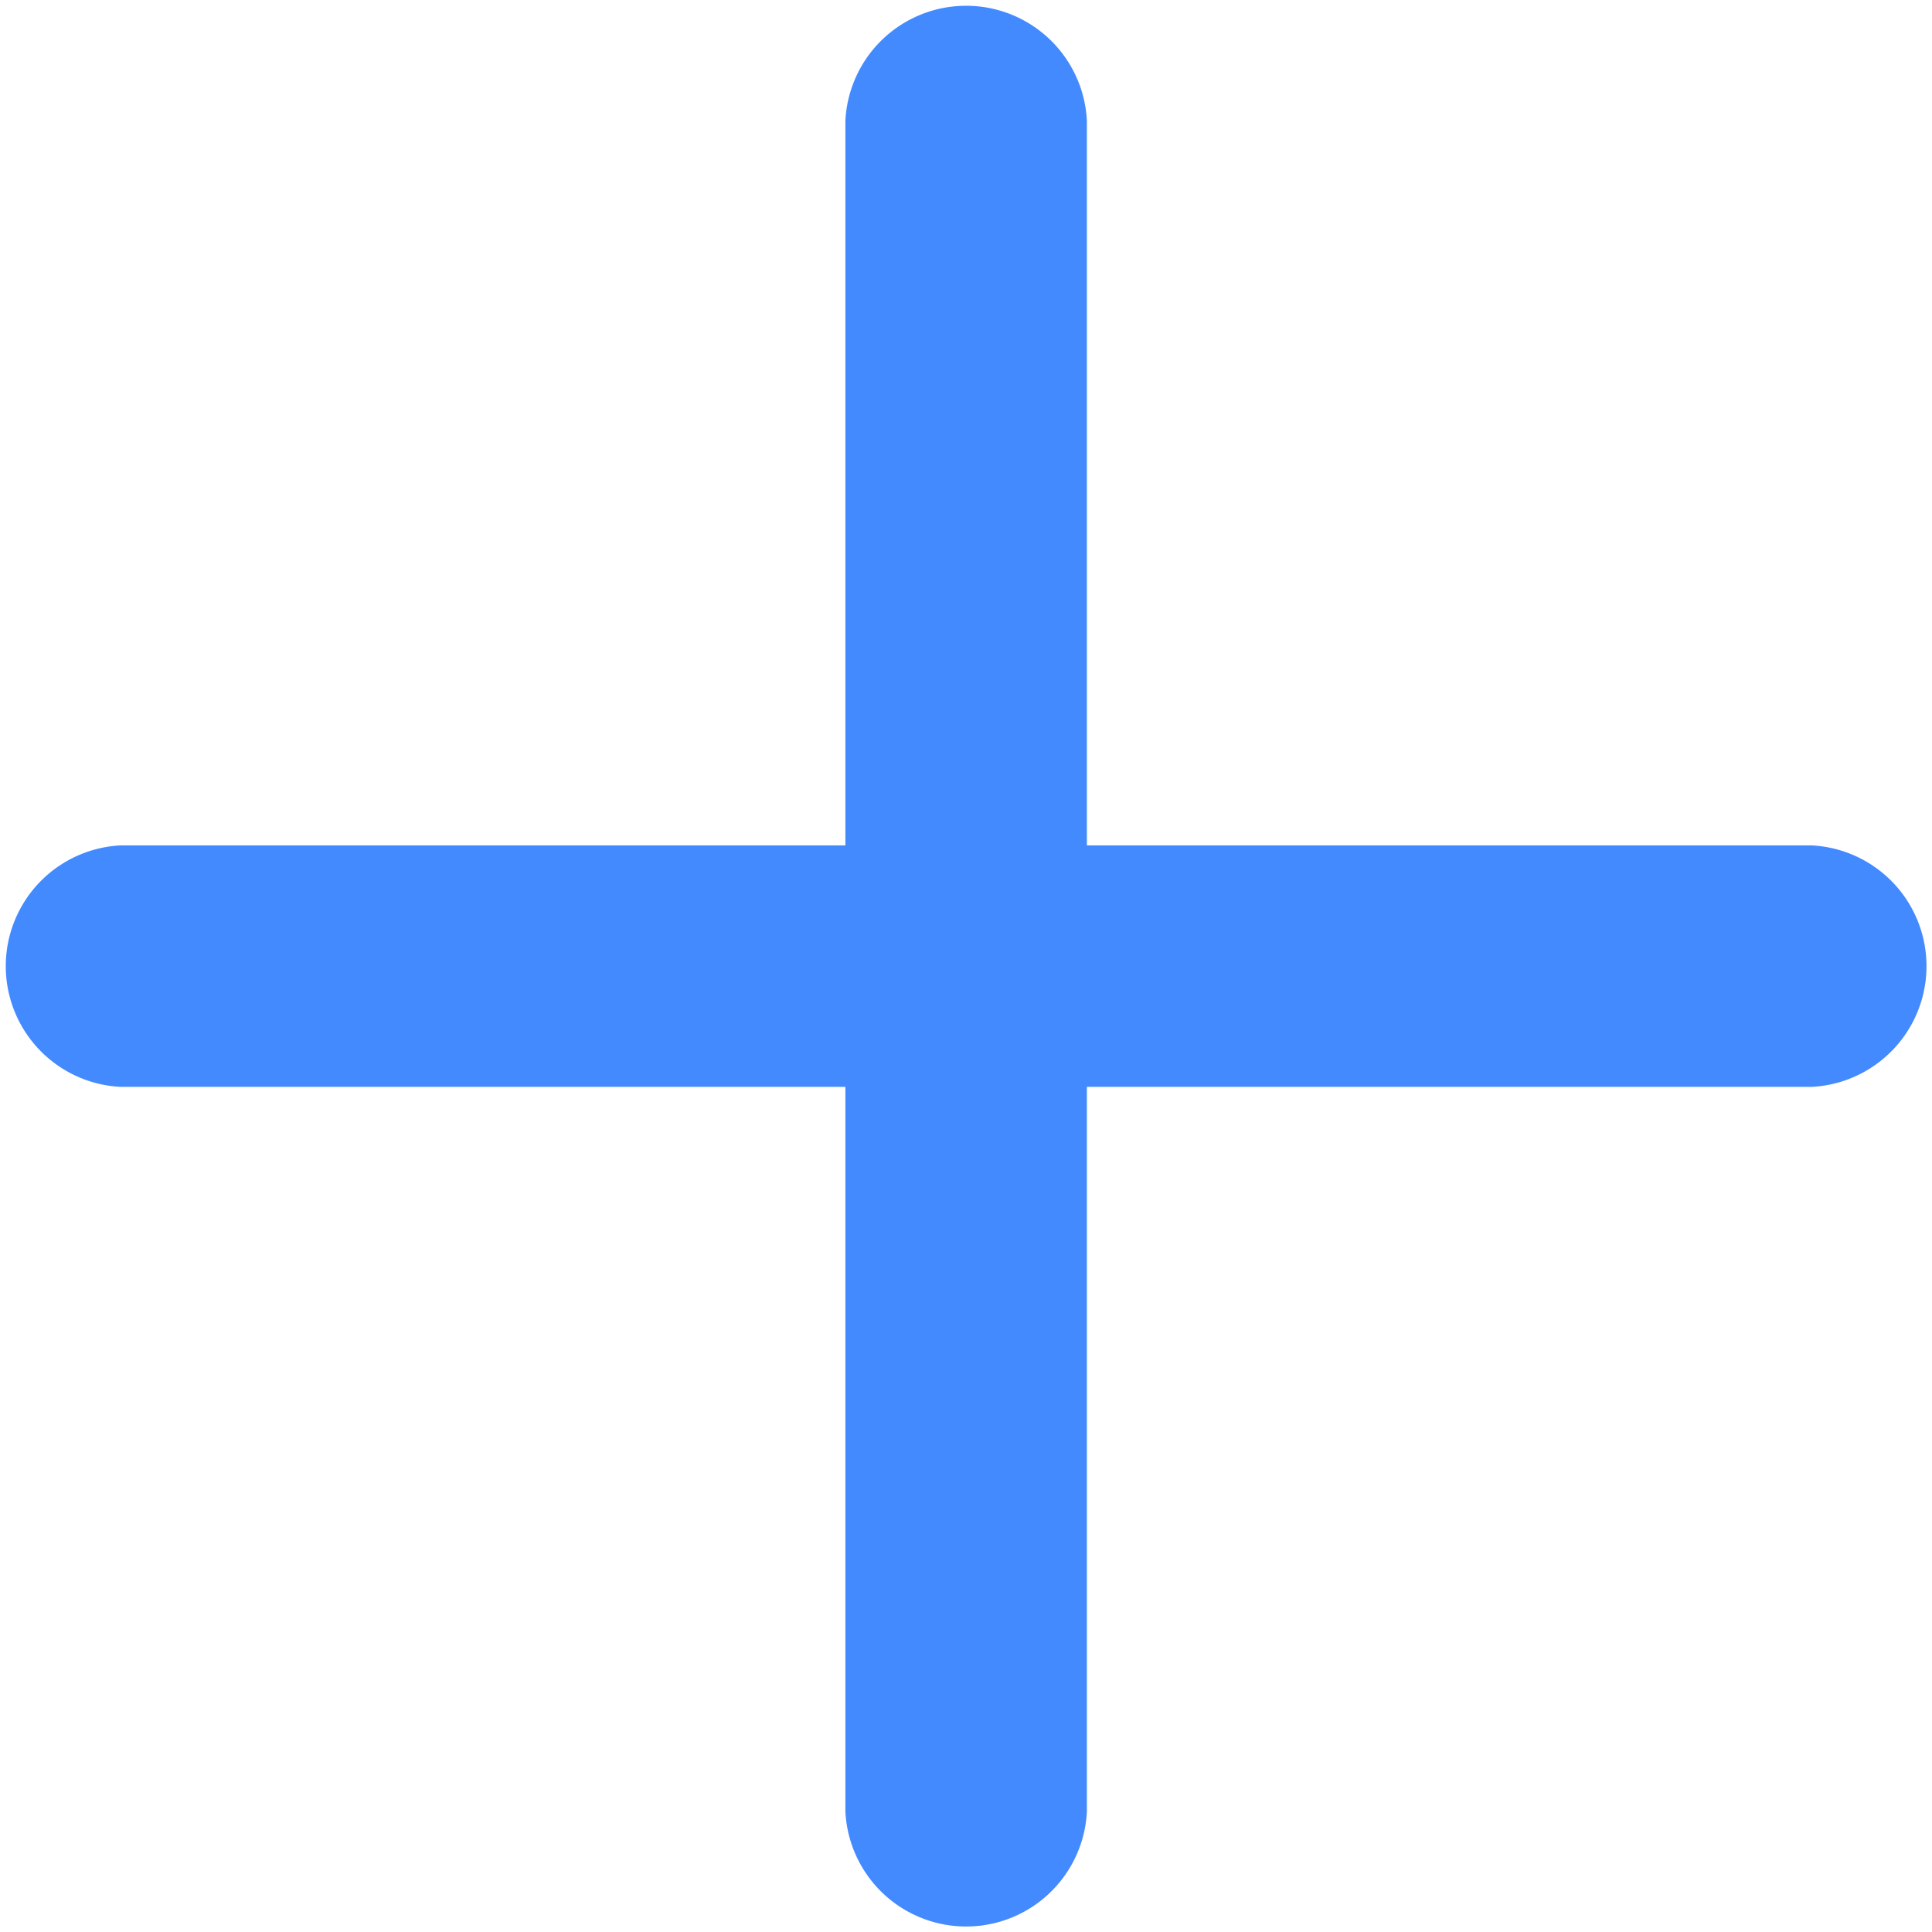 <svg xmlns="http://www.w3.org/2000/svg" width="7" height="7" viewBox="0 0 7 7" fill="#448AFF"><path d="M6.563,3.063H3.938V.438a.438.438,0,0,0-.875,0V3.063H.438a.438.438,0,0,0,0,.875H3.063V6.563a.438.438,0,0,0,.875,0V3.938H6.563a.438.438,0,0,0,0-.875Z"/></svg>